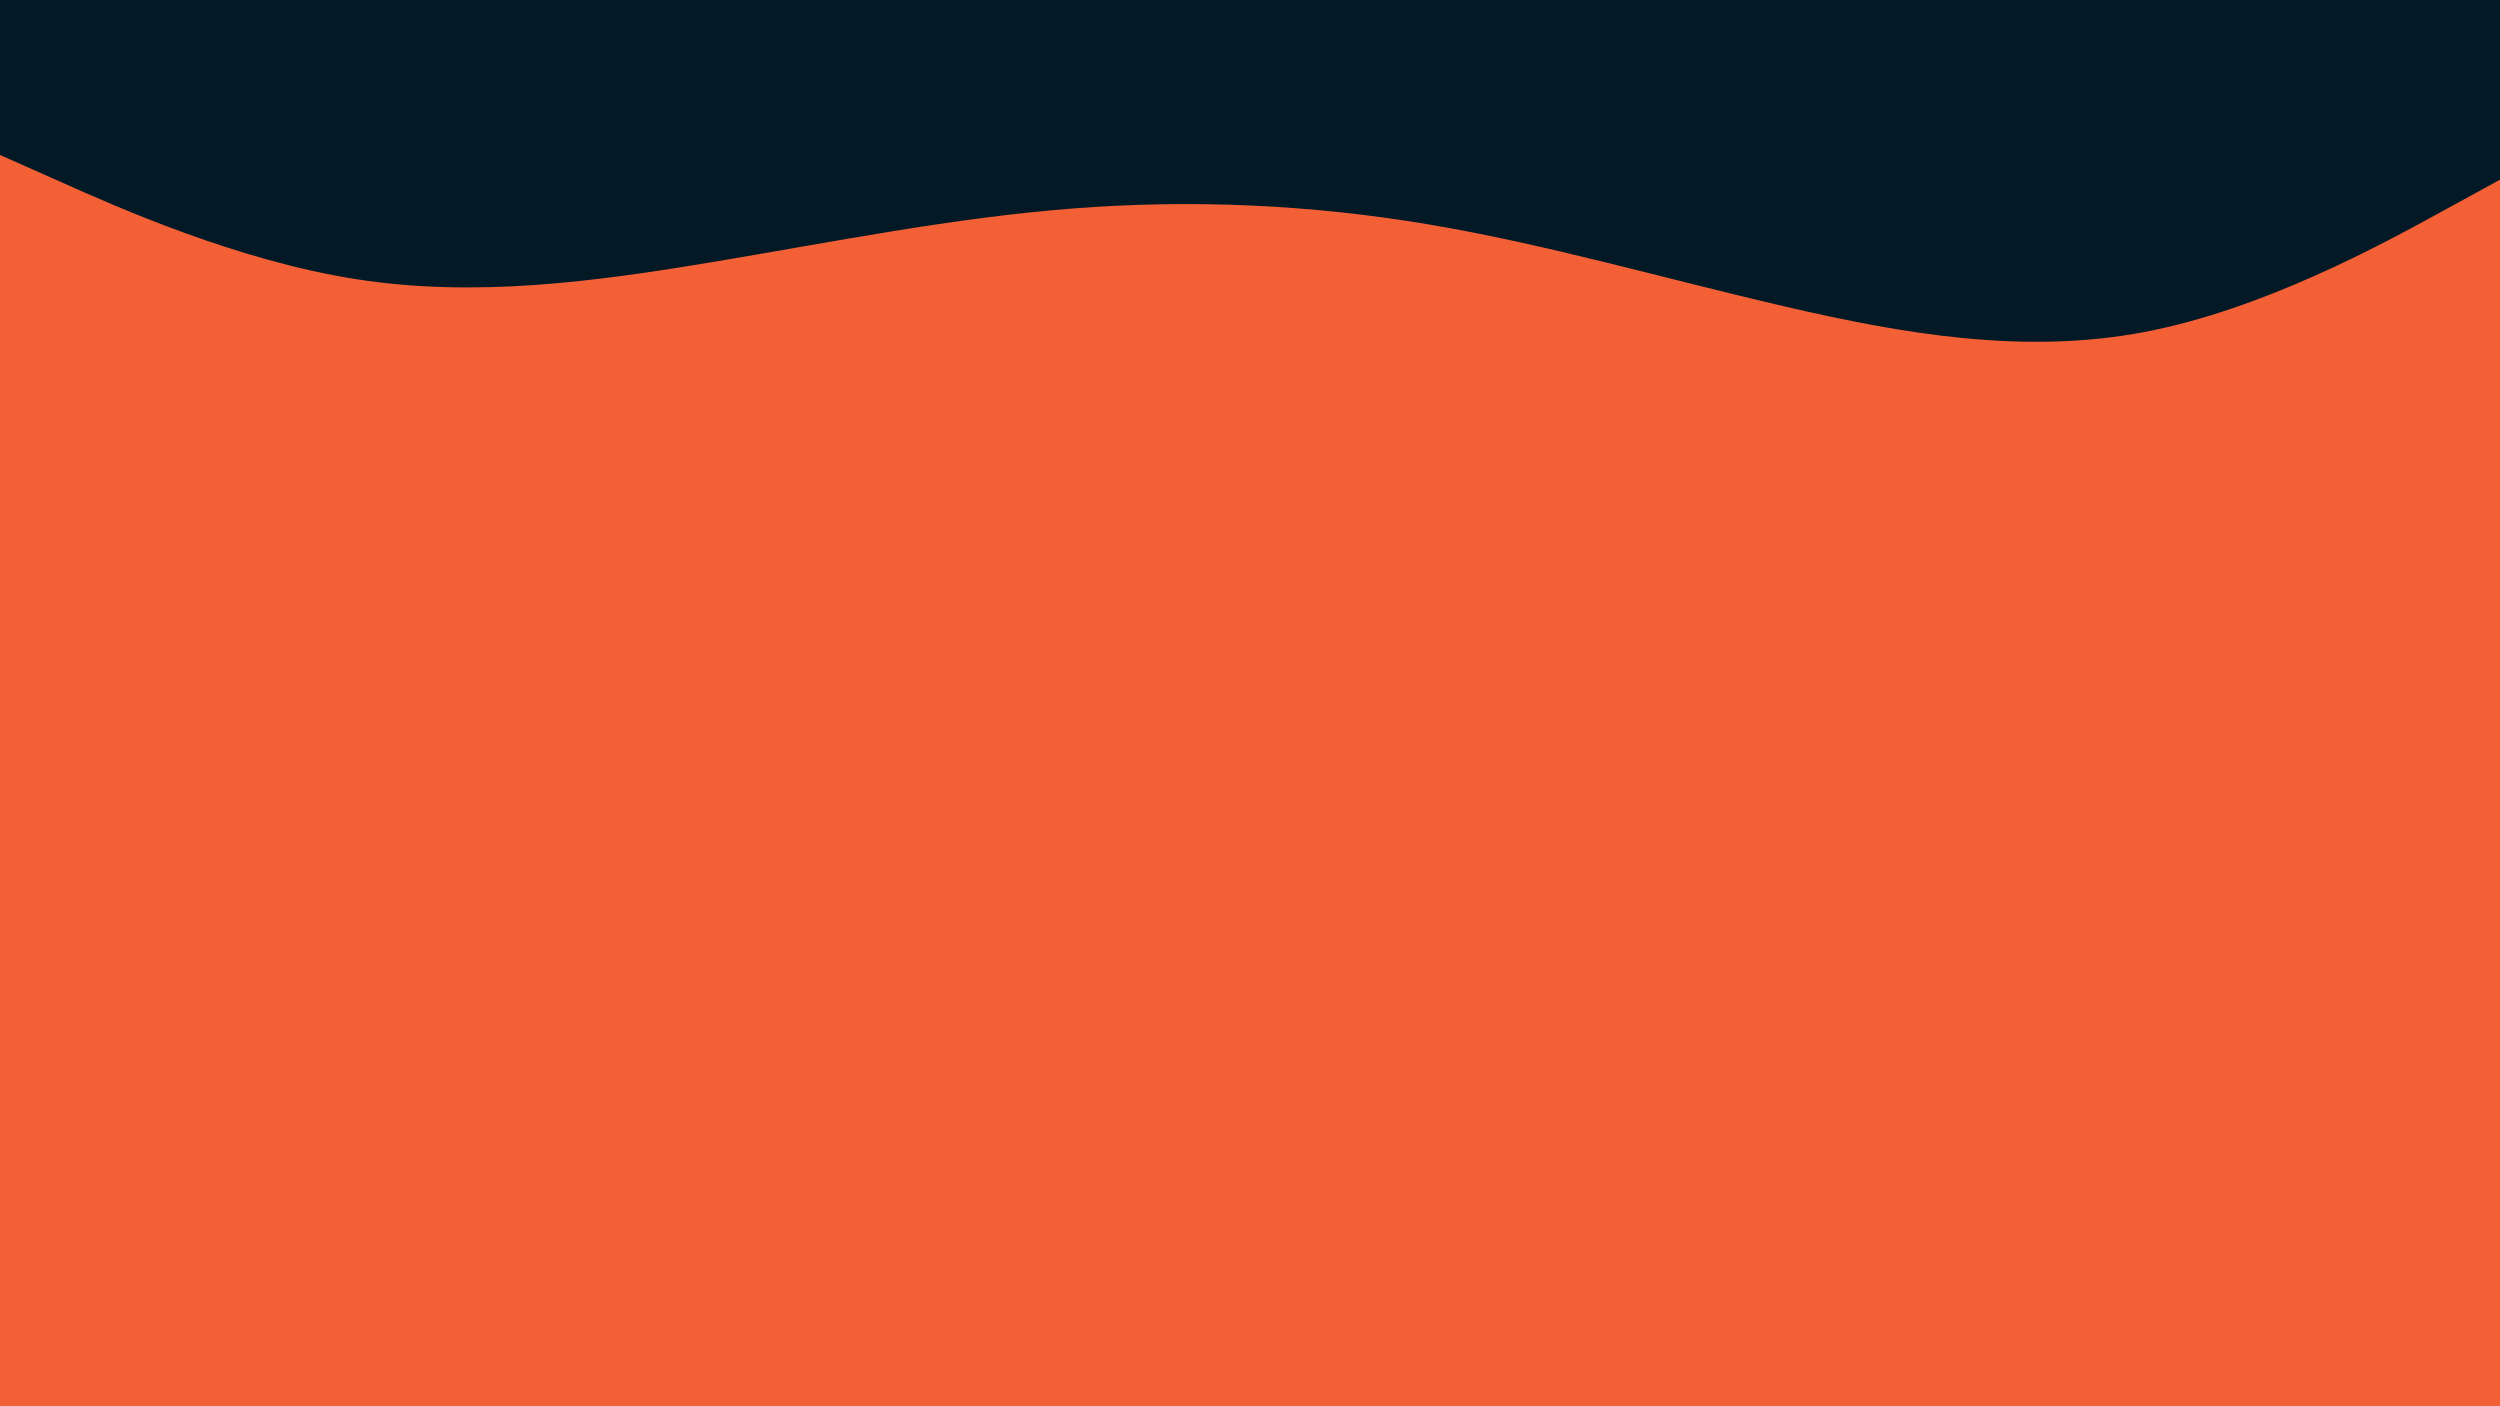 <svg id="visual" viewBox="0 0 1920 1080" width="1920" height="1080" xmlns="http://www.w3.org/2000/svg" xmlns:xlink="http://www.w3.org/1999/xlink" version="1.1"><rect x="0" y="0" width="1920" height="1080" fill="#F46036"></rect><path d="M0 119L45.7 139.3C91.3 159.7 182.7 200.3 274.2 214.5C365.7 228.7 457.3 216.3 548.8 201C640.3 185.7 731.7 167.3 823 160.2C914.3 153 1005.7 157 1097 172.3C1188.3 187.7 1279.7 214.3 1371.2 235.5C1462.7 256.7 1554.3 272.3 1645.8 255.2C1737.3 238 1828.7 188 1874.3 163L1920 138L1920 0L1874.3 0C1828.7 0 1737.3 0 1645.8 0C1554.3 0 1462.7 0 1371.2 0C1279.7 0 1188.3 0 1097 0C1005.7 0 914.3 0 823 0C731.7 0 640.3 0 548.8 0C457.3 0 365.7 0 274.2 0C182.7 0 91.3 0 45.7 0L0 0Z" fill="#031926" stroke-linecap="round" stroke-linejoin="miter"></path></svg>